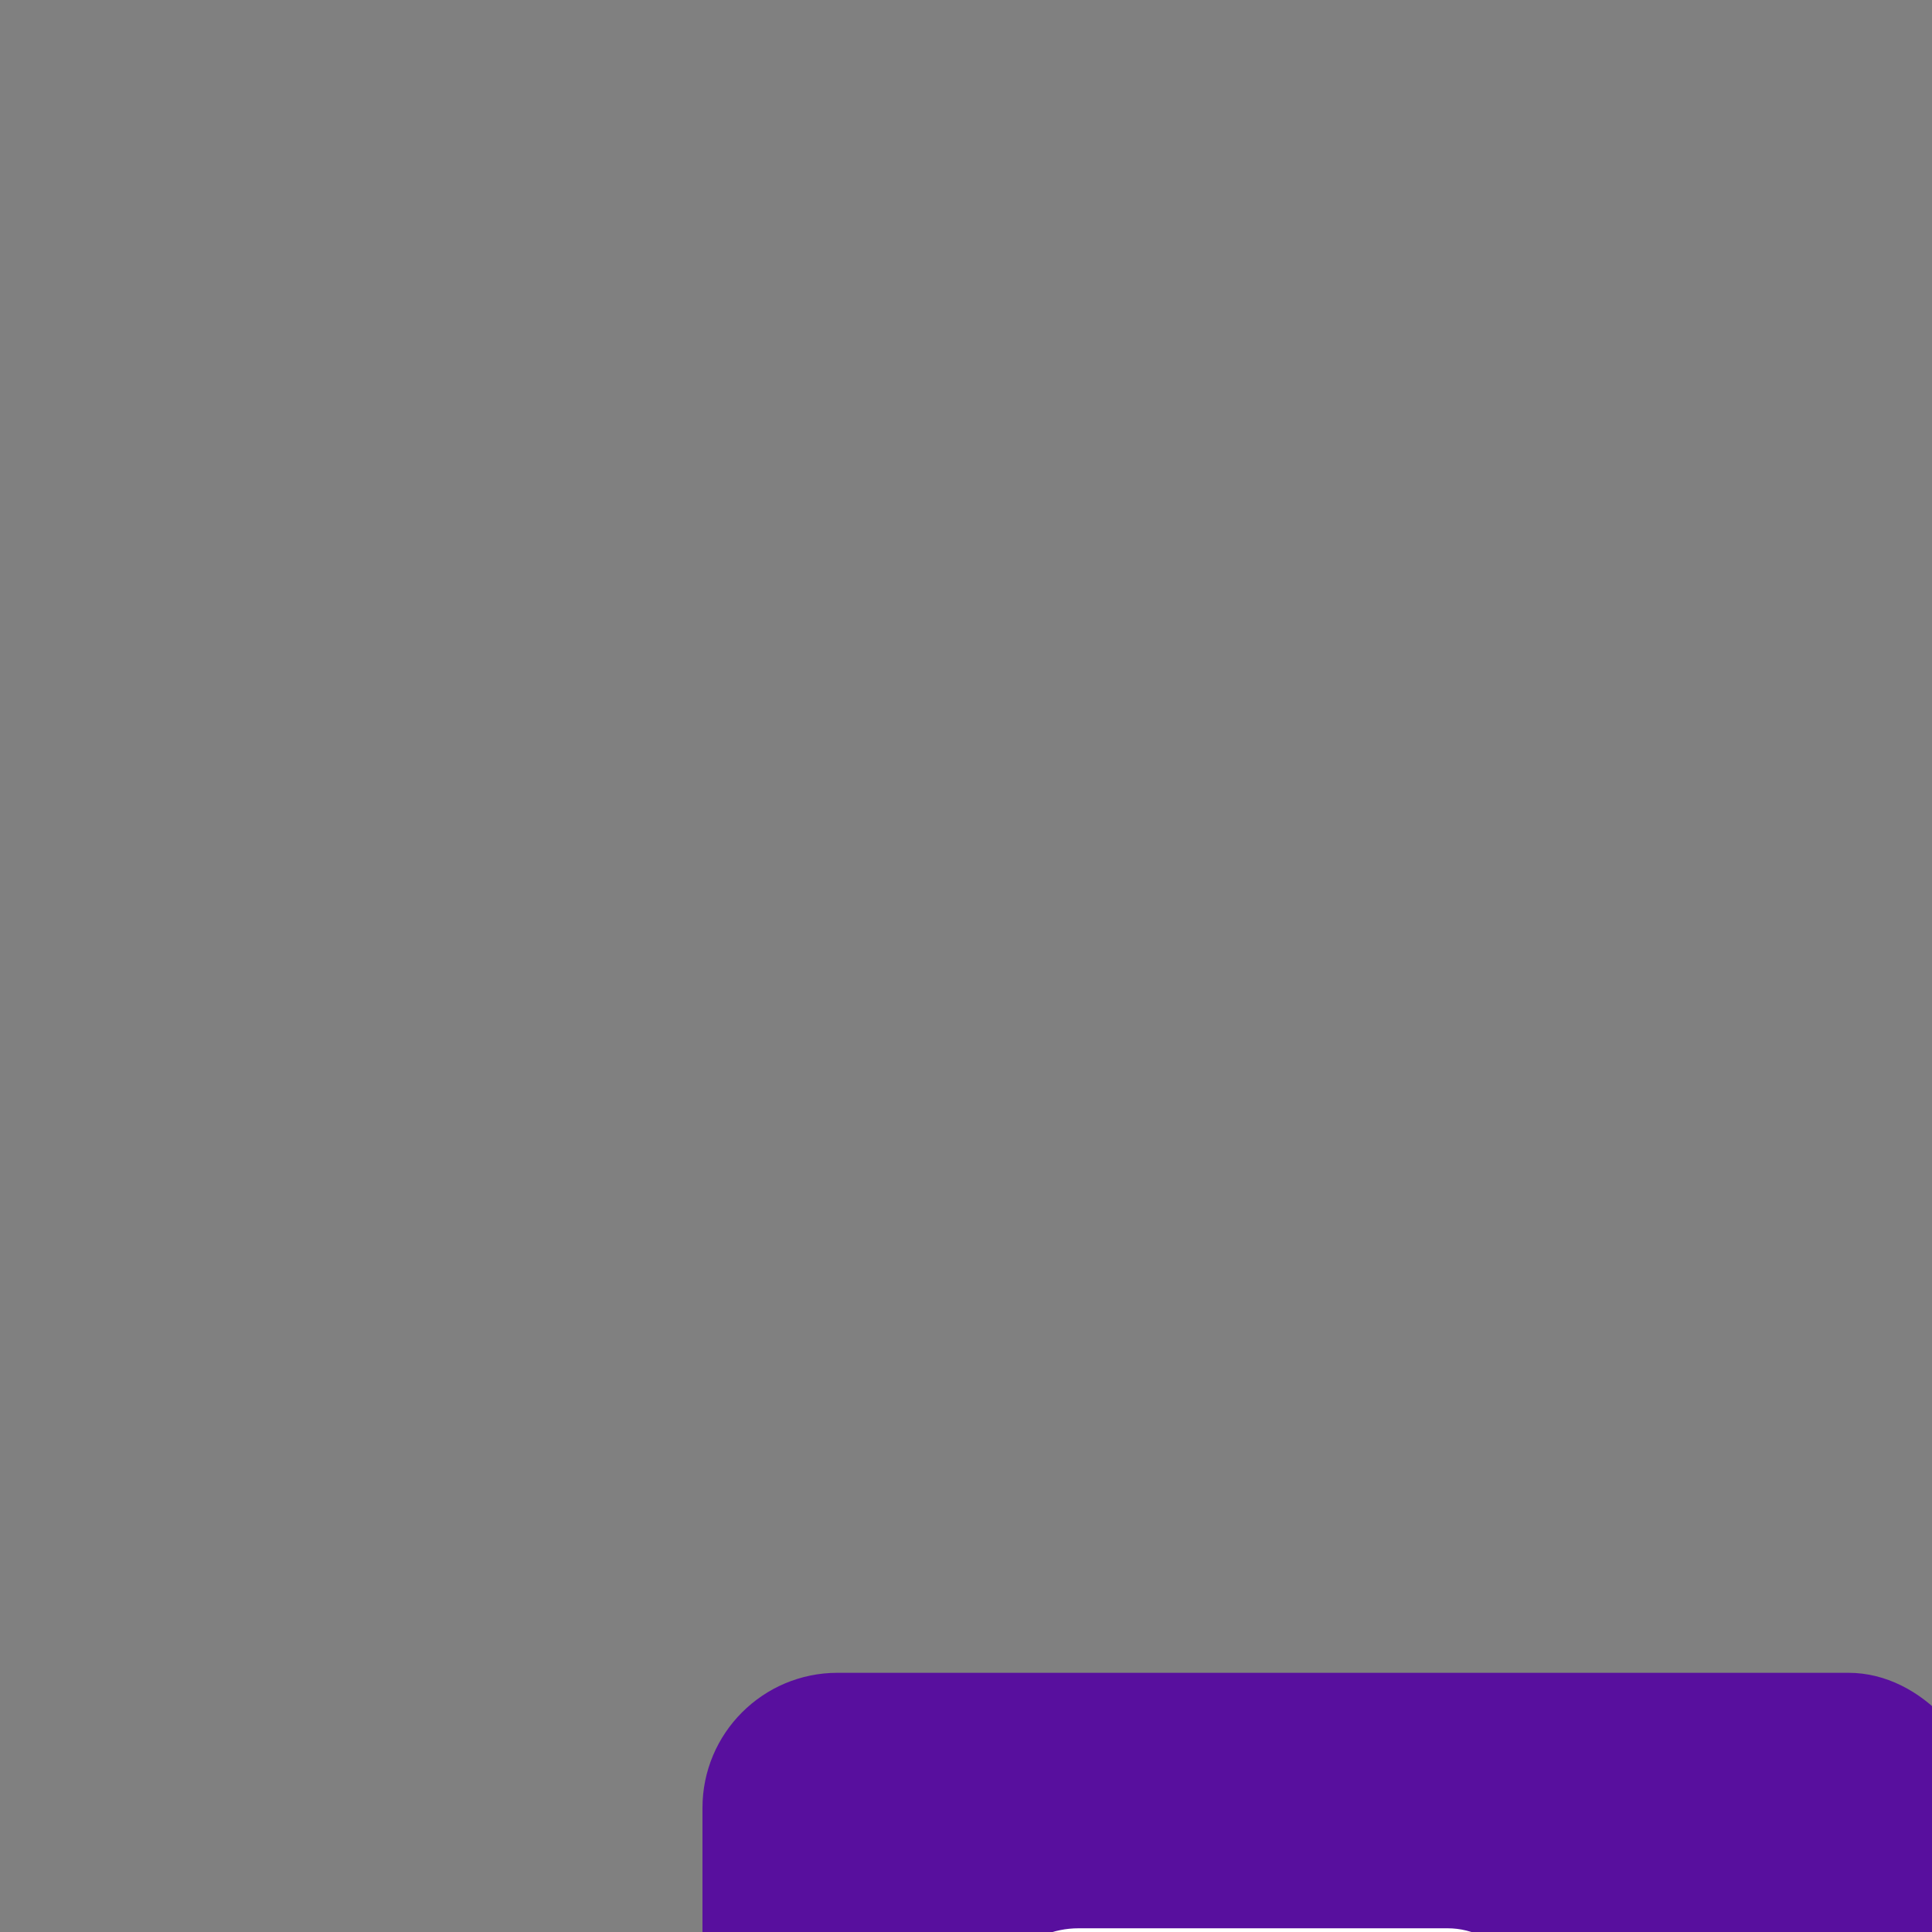 <svg transform="scale(4)" id="o50cPy2P3q" xmlns="http://www.w3.org/2000/svg" xmlns:xlink="http://www.w3.org/1999/xlink" viewBox="0 0 500 500" class="pbimage_pbimage__wrapper__image__0LEis false"><rect x="0" y="0" width="500" height="500" fill="#808080" stroke="none"/><title>Facetime </title><defs><style> .cls-1{fill:#eca596;} .cls-1, .cls-2, .cls-3, .cls-4, .cls-5, .cls-6, .cls-7, .cls-8, .cls-9, .cls-10, .cls-11, .cls-12, .cls-13, .cls-14, .cls-15, .cls-16, .cls-17{stroke-width:0px;} .cls-2, .cls-16{fill:#68e2fd;} .cls-3{fill:#d58b80;} .cls-4{fill:url(#linear-gradient-o50cPy2P3q);} .cls-5{fill:#f2bbab;} .cls-6{opacity:.65;} .cls-6, .cls-17{fill:#fff;} .cls-7{fill:#68defa;} .cls-8, .cls-14{fill:#68e1fd;} .cls-9{fill:url(#linear-gradient-4-o50cPy2P3q);} .cls-10{fill:url(#linear-gradient-2-o50cPy2P3q);} .cls-11{fill:url(#linear-gradient-3-o50cPy2P3q);} .cls-12{fill:url(#linear-gradient-5-o50cPy2P3q);} .cls-13{fill:url(#linear-gradient-6-o50cPy2P3q);} .cls-14{opacity:.39;} .cls-15{fill:#473f47;} .cls-16{isolation:isolate;opacity:.18;}
 .cls-8, .cls-14{fill:#580f9e;}
 .cls-6, .cls-17{fill:#FFFFFF;}
 .cls-2, .cls-16{fill:#580f9e;}
 .cls-15{fill:#473F47;}
 .cls-7{fill:#6d8cde;}
 .cls-5{fill:#F2BBAB;}
 .cls-3{fill:#D58B80;}
 .cls-1{fill:#ECA596;}</style><linearGradient id="linear-gradient-o50cPy2P3q" x1="236.89" y1="600.33" x2="251.68" y2="131.93" gradientUnits="userSpaceOnUse"><stop offset="0" stop-color="#000" style="stop-color: rgb(0, 0, 0);"></stop><stop offset=".08" stop-color="#000" stop-opacity=".69" style="stop-color: rgb(0, 0, 0);"></stop><stop offset=".21" stop-color="#000" stop-opacity=".32" style="stop-color: rgb(0, 0, 0);"></stop><stop offset="1" stop-color="#000" stop-opacity="0" style="stop-color: rgb(0, 0, 0);"></stop></linearGradient><linearGradient id="linear-gradient-2-o50cPy2P3q" x1="285.45" y1="139.2" x2="297.12" y2="211.2" xlink:href="#linear-gradient-o50cPy2P3q"></linearGradient><linearGradient id="linear-gradient-3-o50cPy2P3q" x1="285.49" y1="143.17" x2="289.95" y2="177.7" xlink:href="#linear-gradient-o50cPy2P3q"></linearGradient><linearGradient id="linear-gradient-4-o50cPy2P3q" x1="50.64" y1="302.81" x2="262.5" y2="381.61" xlink:href="#linear-gradient-o50cPy2P3q"></linearGradient><linearGradient id="linear-gradient-5-o50cPy2P3q" x1="150.28" y1="270.14" x2="226.7" y2="293.56" xlink:href="#linear-gradient-o50cPy2P3q"></linearGradient><linearGradient id="linear-gradient-6-o50cPy2P3q" x1="372.8" y1="306.35" x2="421.51" y2="306.35" xlink:href="#linear-gradient-o50cPy2P3q"></linearGradient></defs><path class="cls-16" id="background" d="M257.58,30.71c-41.66,15.8-68.55,57.73-109.21,75.95-21.24,9.51-46.22,12.61-63.14,28.59-14.32,13.53-19.95,33.72-23.74,53.05-9.04,46.17-10.97,94.42.82,139.97,11.78,45.55,38.2,88.28,77.46,114.2,39.27,25.92,91.85,33.04,134.45,13.05,30.23-14.19,53.79-40.45,84.71-53.08,19.24-7.86,40.64-10.12,58.99-19.87,27.51-14.62,44.84-46.47,42.17-77.51-3.98-46.21-46.2-80.58-57.18-125.65-11.22-46.08,3.08-96.49-34.8-133.82-24.97-24.6-80.26-26.36-110.53-14.88Z"></path><rect class="cls-2" x="141.25" y="64.16" width="213.34" height="373.31" rx="23.43" ry="23.43"></rect><rect class="cls-4" x="141.25" y="64.16" width="213.34" height="373.31" rx="23.43" ry="23.43"></rect><rect class="cls-17" x="157.67" y="76.31" width="179.57" height="341.86" rx="14.17" ry="14.17"></rect><rect class="cls-2" x="218.29" y="84.2" width="57.93" height="10.48" rx="5.24" ry="5.24"></rect><rect class="cls-2" x="45.45" y="108.23" width="82.89" height="59.03" rx="8.74" ry="8.74"></rect><path class="cls-17" d="M99.52,132.63l8.18-4.96c1.63-.99,3.71.18,3.71,2.09v15.99c0,1.91-2.1,3.08-3.73,2.08l-8.18-5.06c-.72-.44-1.16-1.23-1.16-2.08v-5.97c0-.86.44-1.65,1.18-2.09Z"></path><rect class="cls-17" x="63.85" y="124.76" width="35.75" height="25.99" rx="5.93" ry="5.93"></rect><polygon class="cls-2" points="104.87 165.15 115.37 180.14 115.37 163.3 104.87 165.15"></polygon><rect class="cls-8" x="251.85" y="118.17" width="74.91" height="92.55"></rect><path class="cls-6" d="M326.76,193.69v17.03h-67.8c.27-4.36.24-8.3-.22-11.63-2.44-17.27,14.38-22.65,22.03-24.19,2.21-.44,3.64-.56,3.64-.56l.86-.11,9.67-1.23,5.05-.63,1.9-.24c4.62,2.34,9.19,4.85,13.54,7.64,3.28,2.11,5.19,3.81,6.22,5.59,2.23,1.99,3.83,5.39,5.11,8.34Z"></path><g id="character_1"><path class="cls-7" d="M300.86,170.95s3.87,1.53,4.13,2.77c.26,1.24-8.63,11.13-16.34,9.21-7.71-1.93-11.22-7.23-11.22-7.23l3.99-1.1,19.43-3.64Z" fill="#6d8cde"></path><path class="cls-10" d="M300.86,170.95s3.87,1.53,4.13,2.77c.26,1.24-8.43,9.97-16.34,9.21-11.22-1.09-11.22-7.23-11.22-7.23l3.99-1.1,19.43-3.64Z"></path><path class="cls-5" d="M283.52,171.61c-.42,1.69-1.63,3.16-3.43,3.47.32,1.25,1.24,2.29,2.34,2.98,1.1.68,2.37,1.04,3.64,1.29,2.16.43,4.42.56,6.56.05,3.39-.81,6.75-3.01,8.94-5.71.37-.45.71-1.02.56-1.58-.15-.57-.75-.88-1.27-1.17-.81-.44-1.58-.97-2.16-1.68-.51-.63-.86-1.38-1.17-2.13-.71-1.75-1.22-3.57-1.52-5.43-.16-.95-.26-1.92-.3-2.88-.03-.64.19-1.67-.16-2.24-.13-.2-.32-.32-.51-.41-1-.46-2.13-.3-3.14.1s-1.97,1.01-2.97,1.46c-1.3.58-2.69.9-3.9,1.72-1.53,1.04-2.44,2.8-1.89,4.85.49,1.86.85,3.8.71,5.73-.04.56-.18,1.07-.31,1.6Z" fill="#F2BBAB"></path><path class="cls-11" d="M292.74,163.11c0,1.09,0,2.19-.29,3.23-.3,1.07-.9,2.01-1.52,2.91-.64.93-1.33,1.84-2.2,2.54s-1.95,1.16-3.04,1.08c-.54-.04-1.12-.25-1.41-.73-.17-.28-.22-.62-.27-.95-.2-1.44-.32-2.9-.36-4.36,0-.31-.01-.62.08-.91.12-.36.38-.66.63-.93,2.11-2.34,4.31-4.6,6.17-7.17.24-.34.87-1.66,1.34-1.62.53.04.54,1.26.6,1.73.25,1.72.26,3.47.26,5.2Z"></path><path class="cls-5" d="M268.9,148.6c-.22,1.46-.44,2.93-.42,4.41.05,3.87,1.3,10.39,4.87,12.51,1.41.84,3.03,1.25,4.64,1.55,1.67.3,3.38.49,5.07.29,3.47-.41,6.59-2.45,8.96-5.02,4.34-4.68,6.92-10.41,6.65-16.87-.18-4.4-2.49-8.76-6.28-11.01-3.77-2.23-8.45-2.2-12.8-1.65-2.09.27-4.17.64-6.23,1.11-.96.22-2,.52-2.56,1.33-.99,1.43-.51,3.8-.72,5.47-.34,2.63-.78,5.25-1.18,7.88Z" fill="#F2BBAB"></path><path class="cls-15" d="M305.49,135.67c-2.94-6.29-11.79-7.71-17.85-9.48-.86-.25-1.76-.53-2.36-1.19s-.72-1.84,0-2.38c-1.7.6-3.39,1.19-5.09,1.79.16-1.16.32-2.33.49-3.49-1.8,1.04-3.69,1.94-5.63,2.68.14-1.03.27-2.07.41-3.1-4.67,2.49-7.4,8.11-6.7,13.32.73,5.41,8.6,7.25,13.09,7.7,1.24.12,2.49.19,3.68.54s2.34,1.01,3.01,2.06c1.05,1.66.64,3.8.76,5.75,0,.12.02.25.1.34.06.06.14.09.22.12,2.11.61,4.22-2.12,6.06.15.8.98.88,2.41.45,3.61s-1.28,2.18-2.21,3.04c-.21.2-.44.42-.45.71,0,.17.07.34.14.5.71,1.58.9,3.39.55,5.09.41-.51.83-1.03,1.24-1.54-.13.65-.27,1.3-.4,1.95,1.52-1.23,3.05-2.48,4.17-4.09.97-1.4,1.58-2.99,2.19-4.57.58-1.48,1.41-2.81,2.05-4.22.7-1.56.82-3.69,1.13-5.37.34-1.87.63-3.75.91-5.63.21-1.42.42-2.89.05-4.28Z" fill="#473F47"></path></g><g id="Character_1"><path class="cls-1" d="M267.66,292.08c-.17.63-.34,1.26-.52,1.89-.99,3.44-1.54,4.76,2.5,5.97,11.63,3.5,23.26,7,34.89,10.49,2.51.76,5.12,1.52,7.72,1.19,4.23-.54,4.95-3.62,6.84-6.66,2.24-3.62,5.6-6.7,8.19-10.09,7.23-9.48,13.73-19.48,20.22-29.48,3.1-4.77,6.2-9.55,9.3-14.32,1.48-2.27,2.97-4.57,3.89-7.12.77-2.13,1.13-4.39,1.83-6.54.61-1.88,1.5-3.72,1.58-5.7s-.95-4.2-2.88-4.66c-1.82-.43-3.59.83-4.85,2.2s-2.42,2.99-4.17,3.64c-3.25,1.2-6.54-1.49-8.97-3.96-2.08,2.6-.63,6.4.8,9.4s3.65,6.57,1.29,8.92l-38.21,43.43s-34.03-19.39-34.06-19.41c.49.28-3.05,11.72-3.28,12.61-.71,2.73-1.36,5.48-2.09,8.21Z"></path><path class="cls-15" d="M186.42,202.5c-2.42,3.36-1.08,8.2,1.43,11.48.4.52.83,1.04.93,1.68.18,1.13-.7,2.11-1.48,2.95-4.02,4.36-6.83,10.46-5.3,16.19,1.06,3.99,4.14,7.61,3.59,11.71-.55,4.15-4.54,6.82-8.15,8.95,2.83,1.57,6.38,1.34,9.37.11s5.5-3.38,7.85-5.59c-.47,1.5-.95,3.01-1.42,4.51,1.6-3.37,6.01-4.25,8.61-6.93,1.19-1.22,1.96-2.79,2.6-4.37,3.27-7.95,3.88-16.72,4.25-25.31.1-2.34.18-4.72-.43-6.98-1.37-5.06-5.44-7.11-9.97-8.71-4.08-1.45-8.53-4.35-11.89.31Z"></path><circle class="cls-7" cx="208.78" cy="215.73" r="11.97"></circle><path class="cls-7" d="M189.52,418.17c-1.95-12.7-1-24.67-.01-32.69.57-4.74,1.17-8.09,1.2-9.43.03-1.52,2.12-7.44,4.67-14.17,4.07-10.76,9.36-23.55,9.36-23.55,0,0-5.73-24.26-14.03-31.76-.36-.33-.73-.68-1.1-1.08-2.2-2.27-4.63-5.6-6.93-9.32-1.89-3.05-3.7-6.38-5.22-9.63,0,0,0-.01-.01-.02-.25-.54-.5-1.08-.73-1.61-1.52-3.42-2.67-6.69-3.24-9.39-.6-2.9-.5-5.13.61-6.17h0c4.64-4.31,39.87-3.31,39.87-3.31l32.82-.06,21.94-.04s8.39,4.01,8.39,5.33c0,.21-.07.98-.2,2.2-.49,4.85-1.87,16.7-3.39,27.64-.49,3.47-.97,6.84-1.46,9.87-1.09,6.9-2.16,9.79-3.61,12.83-1.62,3.4-3.7,6.99-6.79,16.62-.14.46-.3.94-.45,1.44-3.11,9.97,5.82,44.47,15.49,76.3h-87.18Z"></path><path class="cls-9" d="M268.49,323.69l-.04.12-6.79,16.62s-43.41-.83-45.02,6.16c-.99,4.31.01,17.99.45,30.15.06,1.62.1,3.22.13,4.77.12,5.62.02,10.55-.59,13.52-.56,2.77.62,11.72,2.61,23.14h-29.73c-1.95-12.7-1-24.67-.01-32.69.57-4.74,1.17-8.09,1.2-9.43.03-1.52,2.12-7.44,4.67-14.17,4.07-10.76,9.36-23.55,9.36-23.55,0,0-5.73-24.26-14.03-31.76-.36-.33-.73-.68-1.1-1.08-2.2-2.27-4.63-5.6-6.93-9.32l12.49-3.31s.01.04.01.07c.02.2.12.87.33,1.89,1.13,5.34,5.36,20.13,18.45,24.14,16.08,4.94,54.54,4.74,54.54,4.74Z"></path><path class="cls-12" d="M174.08,269.34l11.49,10.03-8.12,7.17s-6.01-8.57-3.37-17.2Z"></path><path class="cls-15" d="M264.62,217.57c1.55-1.19,2.99-2.55,4.34-3.97,1.62-1.71,4.66-4.18,4.8-6.65.08-1.49-.54-2.97-1.49-4.12-.26-.31-.55-.63-.61-1.02-.08-.52.26-.99.54-1.43,1.81-2.84,1.91-6.62.51-9.69-2.22-4.88-8.23-7.68-13.39-6.23-.78.22-1.6.57-1.98,1.29-1.43-2.05-3.5-3.66-5.84-4.54-1.16-.44-2.44-.7-3.66-.43s-2.34,1.19-2.57,2.41c-.79-2.82-1.9-6.02-4.63-7.08-.92-.36-1.93-.42-2.92-.45-1.71-.05-3.42-.02-5.13.1-1.44.1-2.91.26-4.21.89-1.24.6-2.25,1.59-3.15,2.63-2.31,2.64-4.13,5.72-5.34,9.01-1.65-.68-3.64-.49-5.14.48-2.13,1.38-2.33,3.93-4.02,5.23-.86.66-2.68.99-3.78,1.82-1.42,1.07-2.7,2.43-3.88,3.75-.73.82-1.44,1.7-1.79,2.74-.4,1.18-.32,2.46-.18,3.7.24,2.21.62,4.41,1.13,6.58.57,2.4,1.46,4.97,3.55,6.28-.55-.35-2.01,6.55-2.02,7.16-.08,2.58.77,4.94,1.21,7.43.76,4.29,1.53,8.74,6.53,10.03,6.84,1.76,14.11-4.26,14.11-4.26l39.04-21.66Z"></path><path class="cls-1" d="M242.74,248.33s-3.97,10.92,2.98,16.54c6.95,5.63-3.57,20.08-20.35,11.42-6.38-3.29-11.42-10.26-11.42-10.26,0,0,9.34-23.07,8.33-34.93-1-11.86,20.45,17.23,20.45,17.23Z"></path><path class="cls-3" d="M223.66,232.69c.06,3.55.37,7.14.97,10.64.94,5.39,2.07,10.59,5.05,15.29.18.28.36.56.55.84,1.87,2.74,4.42,5.3,7.68,5.94.51.1,1.05.15,1.53-.04.56-.21.96-.7,1.23-1.23.86-1.7.5-3.67-.02-5.41-.45-1.51-.42-3.07-.53-4.65l-.31-4.47c-.02-.3.09-1.79-.14-2,0,0-16.02-14.91-16.02-14.91Z"></path><path class="cls-1" d="M260.94,208.13s2.81,36.56-10.09,41.03-21.18-1.49-24.49-9.26c-3.31-7.78-4.63-9.76-4.63-9.76,0,0,.33,2.69-3.81-.72-4.14-3.41-6.62-8.87-3.64-10.03,2.98-1.16,6.95,1.16,6.95,1.16,0,0-.17-10.59,6.95-14.06,7.11-3.47,31.6-4.3,32.76,1.65Z"></path><path class="cls-1" d="M195.59,294.66l-22.48,40.7,27.78,33.09s19.52,7.71,18.53,11.63c-.99,3.92-10.92-1.61-12.24,0s.33,10.43,5.4,14.73c5.07,4.3,1.1,5.74.55,5.51s-6.84-1.65-6.84-1.65c0,0-1.54.99-5.51-1.21-3.97-2.21-6.29-2.32-7.61-4.41s-3.31-5.18-4.41-10.48-1.43-10.15-1.43-10.15c0,0-32.1-30.28-35.41-39.79-3.31-9.51,30.44-55.68,30.44-55.68,0,0,11.25,7.12,13.24,17.71Z"></path><path class="cls-15" d="M243.36,213.55c-2.28,1.1-4.85,1.43-7.38,1.51-.41.01-.85.04-1.15.31-.25.23-.33.58-.41.91-.38,1.49-1.1,2.97-2.37,3.84-1.31.9-2.99,1.02-4.57.88-3.93-.36-7.69-2.25-10.32-5.19-.2-.22-.39-.45-.48-.74-.12-.39,0-.81.11-1.2.76-2.68,1.52-5.37,2.28-8.05.52-1.84,1.06-3.71,2.16-5.28,1.17-1.67,2.91-2.87,4.7-3.84,4.57-2.46,9.92-3.65,15.02-2.71,3.71.68,8.6,3.69,8.99,7.85.43,4.66-2.41,9.67-6.59,11.69Z"></path></g><path class="cls-15" d="M341.21,248.18l12.75-2c1.71-.27,3.05-1.59,3.36-3.29l5.79-32.46c.49-2.74-1.87-5.14-4.61-4.71l-12.75,2c-1.71.27-3.05,1.59-3.36,3.29l-5.79,32.46c-.49,2.74,1.87,5.14,4.61,4.71Z"></path><path class="cls-1" d="M351.66,223.72c-.94-.02-2.13.22-2.33,1.13-.19.84.63,1.55,1.38,1.98,2.83,1.62,6.18,2.51,8.39,4.89-3.01-1.27-6.23-2.06-9.48-2.34-.51-.04-1.09-.05-1.46.31-.4.4-.35,1.1-.03,1.57s.83.76,1.32,1.04c2.36,1.33,4.71,2.66,7.07,3.99-1.76-.6-3.62-.91-5.48-.9-.61,0-1.39.17-1.49.77-.08.48.35.89.75,1.18,1.66,1.23,3.41,2.34,5.24,3.31.49.26,1,.52,1.34.96s.47,1.09.15,1.54c.72.24,1.53-.04,2.1-.54s.94-1.19,1.26-1.87c.96-2.03,1.63-4.2,2-6.42.3-1.79.86-4.66.19-6.41-.58-1.51-3.05-2.34-4.44-2.88-2.06-.81-4.26-1.26-6.47-1.31Z"></path><circle class="cls-15" cx="247.97" cy="381.37" r="31.37"></circle><circle class="cls-7" cx="184.79" cy="381.37" r="9.59"></circle><path class="cls-7" d="M230.86,389.56h6.75c2.41,0,3.98-2.54,2.89-4.58-.73-1.44-.12-3.25,1.2-4.1,3.01-1.81,9.4-1.93,12.54,0,1.44.73,1.93,2.66,1.2,4.1-1.08,2.05.48,4.58,2.89,4.58h6.75c1.81-.12,3.25-1.57,3.25-3.25v-4.58c-.12-4.7-9.04-8.56-20.37-8.56s-20.37,3.74-20.37,8.56v4.58c.12,1.81,1.57,3.25,3.25,3.25h.03Z"></path><circle class="cls-7" cx="310.13" cy="381.37" r="9.59"></circle><rect class="cls-14" x="175.67" y="124.97" width="61.42" height="12.78"></rect><rect class="cls-14" x="175.67" y="150.3" width="61.42" height="12.78"></rect><polygon class="cls-7" points="421.51 280.62 395.54 325.97 360.33 308.44 421.51 280.62"></polygon><polygon class="cls-7" points="381.35 318.9 387.88 321.21 380.88 332.09 372.8 314.65 421.51 280.62 381.35 318.9"></polygon><polygon class="cls-13" points="381.35 318.9 387.42 321.92 380.88 332.09 372.8 314.65 421.51 280.62 381.35 318.9"></polygon></svg>